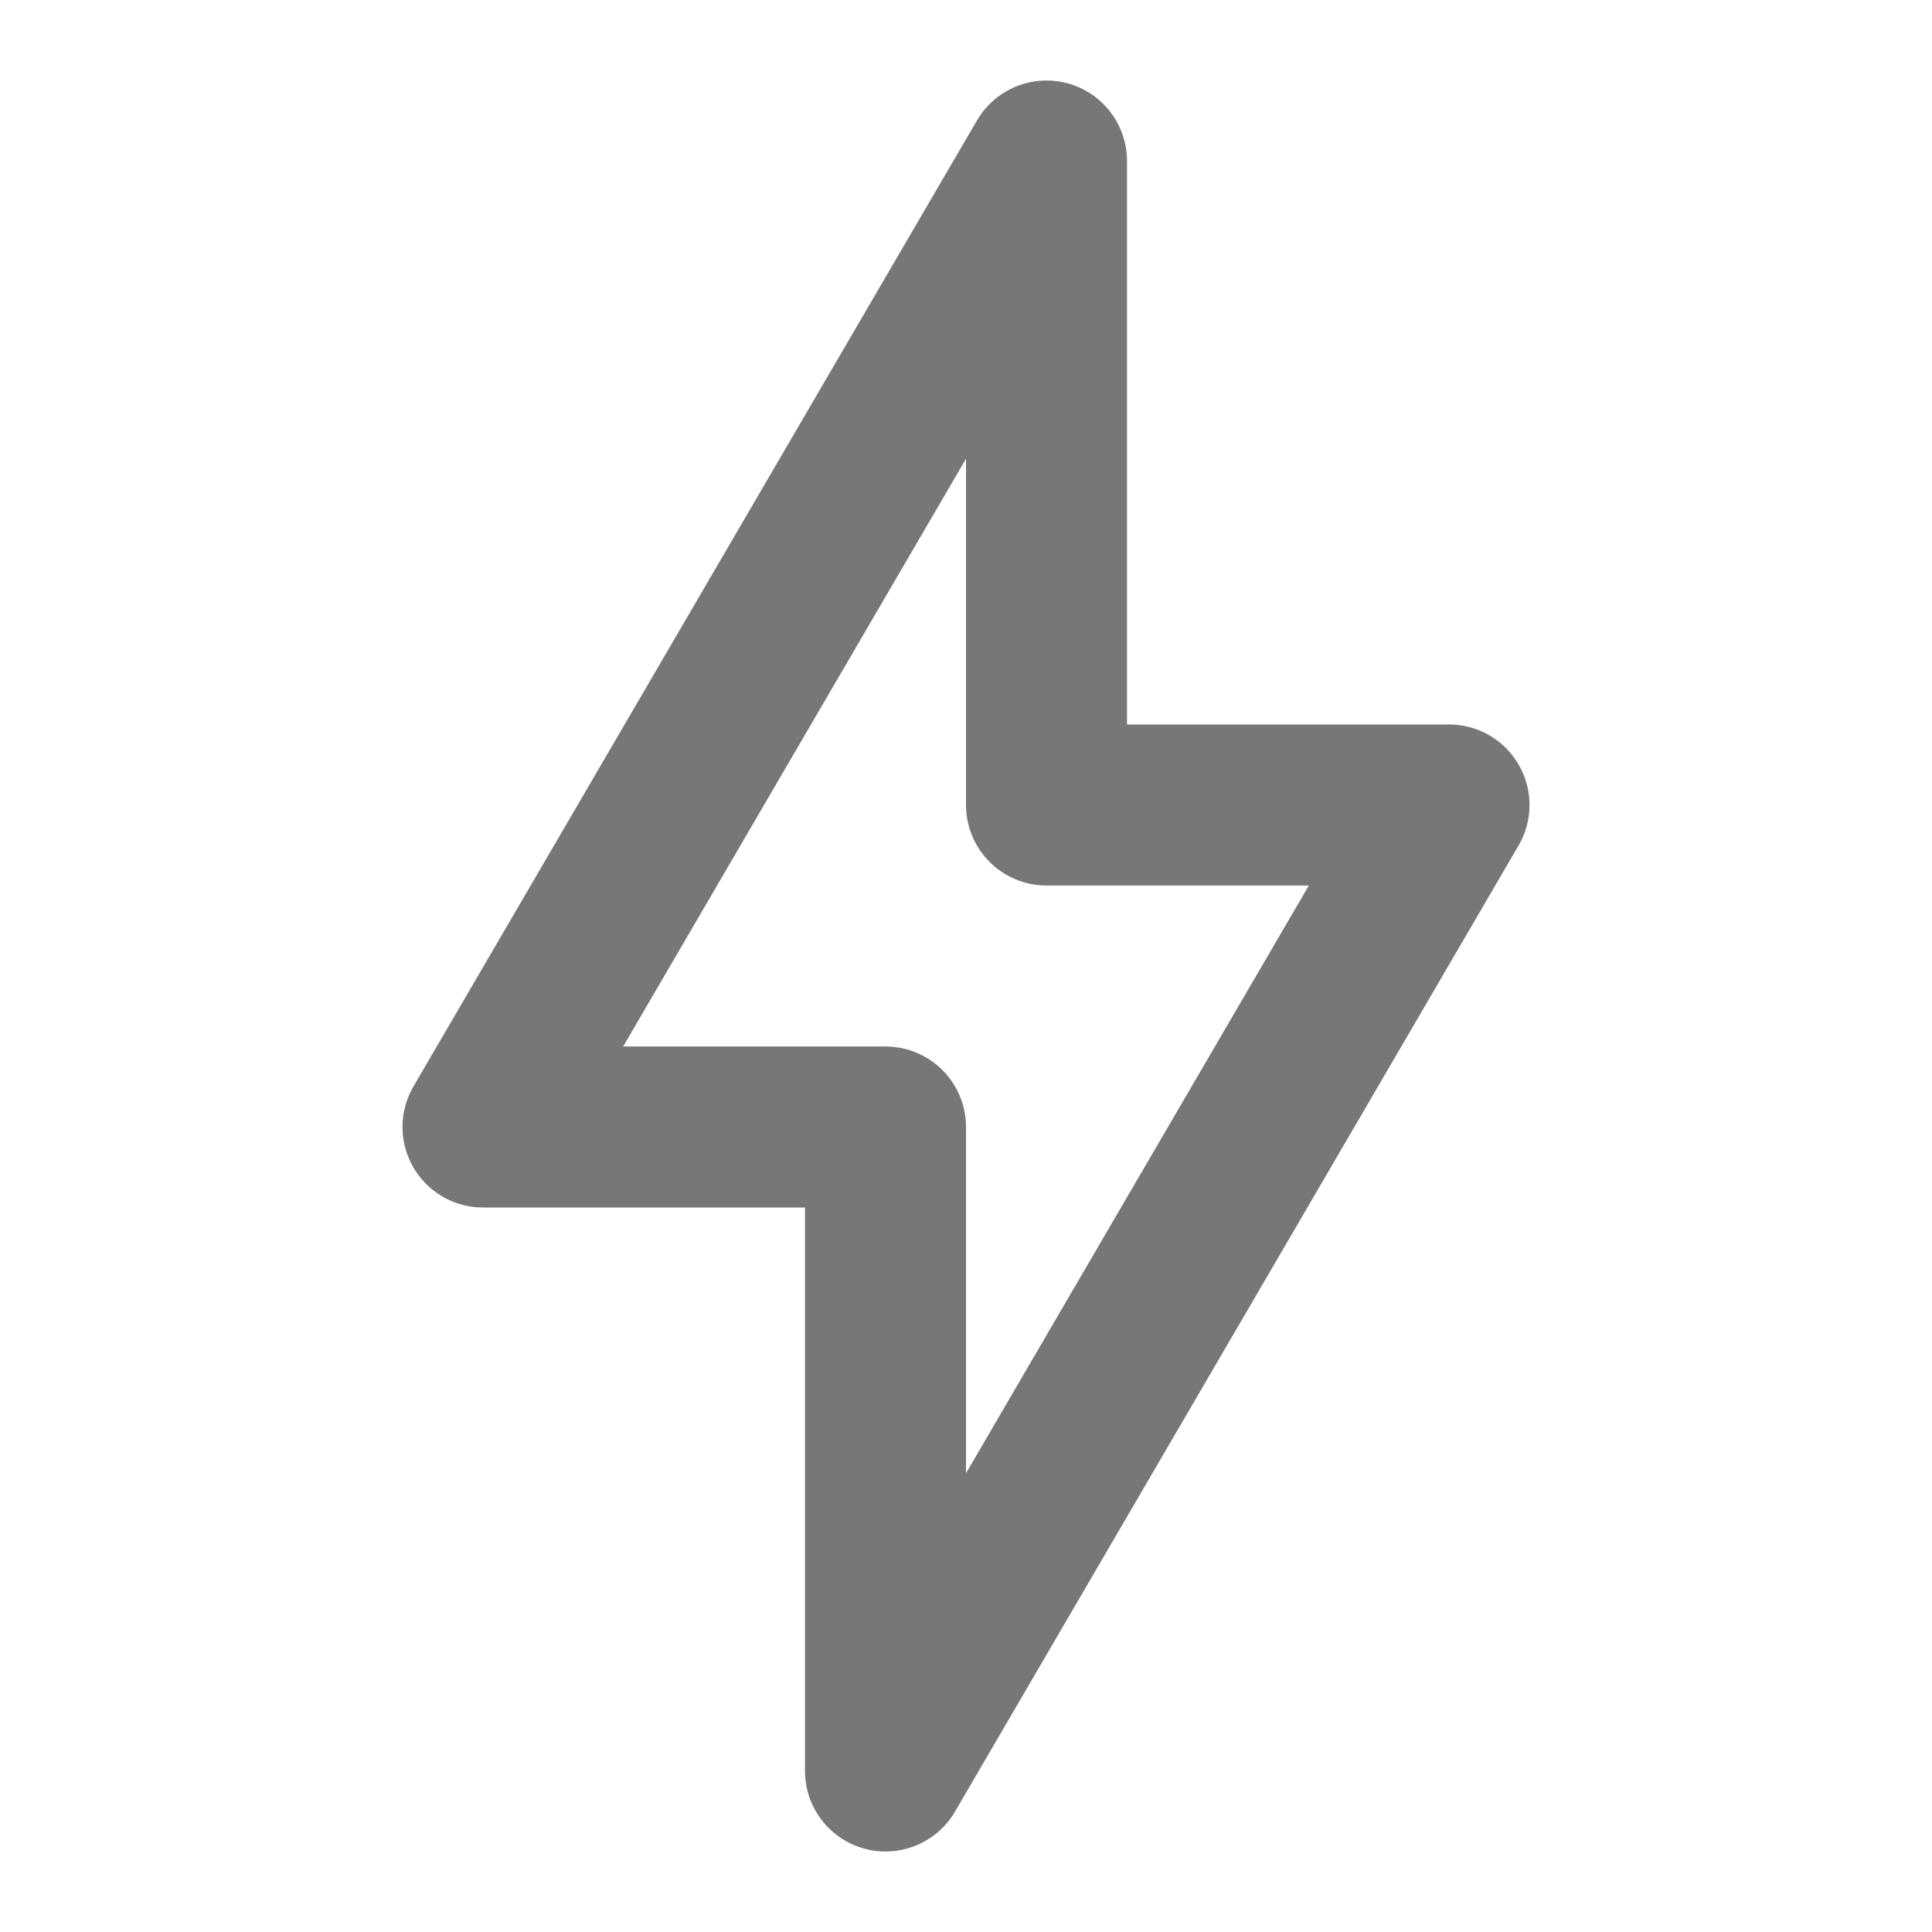 <svg width="24" height="24" viewBox="0 0 24 24" fill="none" xmlns="http://www.w3.org/2000/svg">
<g clip-path="url(#clip0_13_202)">
<path d="M6 14L13 2V10H18L11 22V14H6Z" stroke="#777777" stroke-width="2" stroke-linejoin="round"/>
</g>
<defs>
<clipPath id="clip0_13_202">
<rect width="24" height="24" fill="white"/>
</clipPath>
</defs>
</svg>
